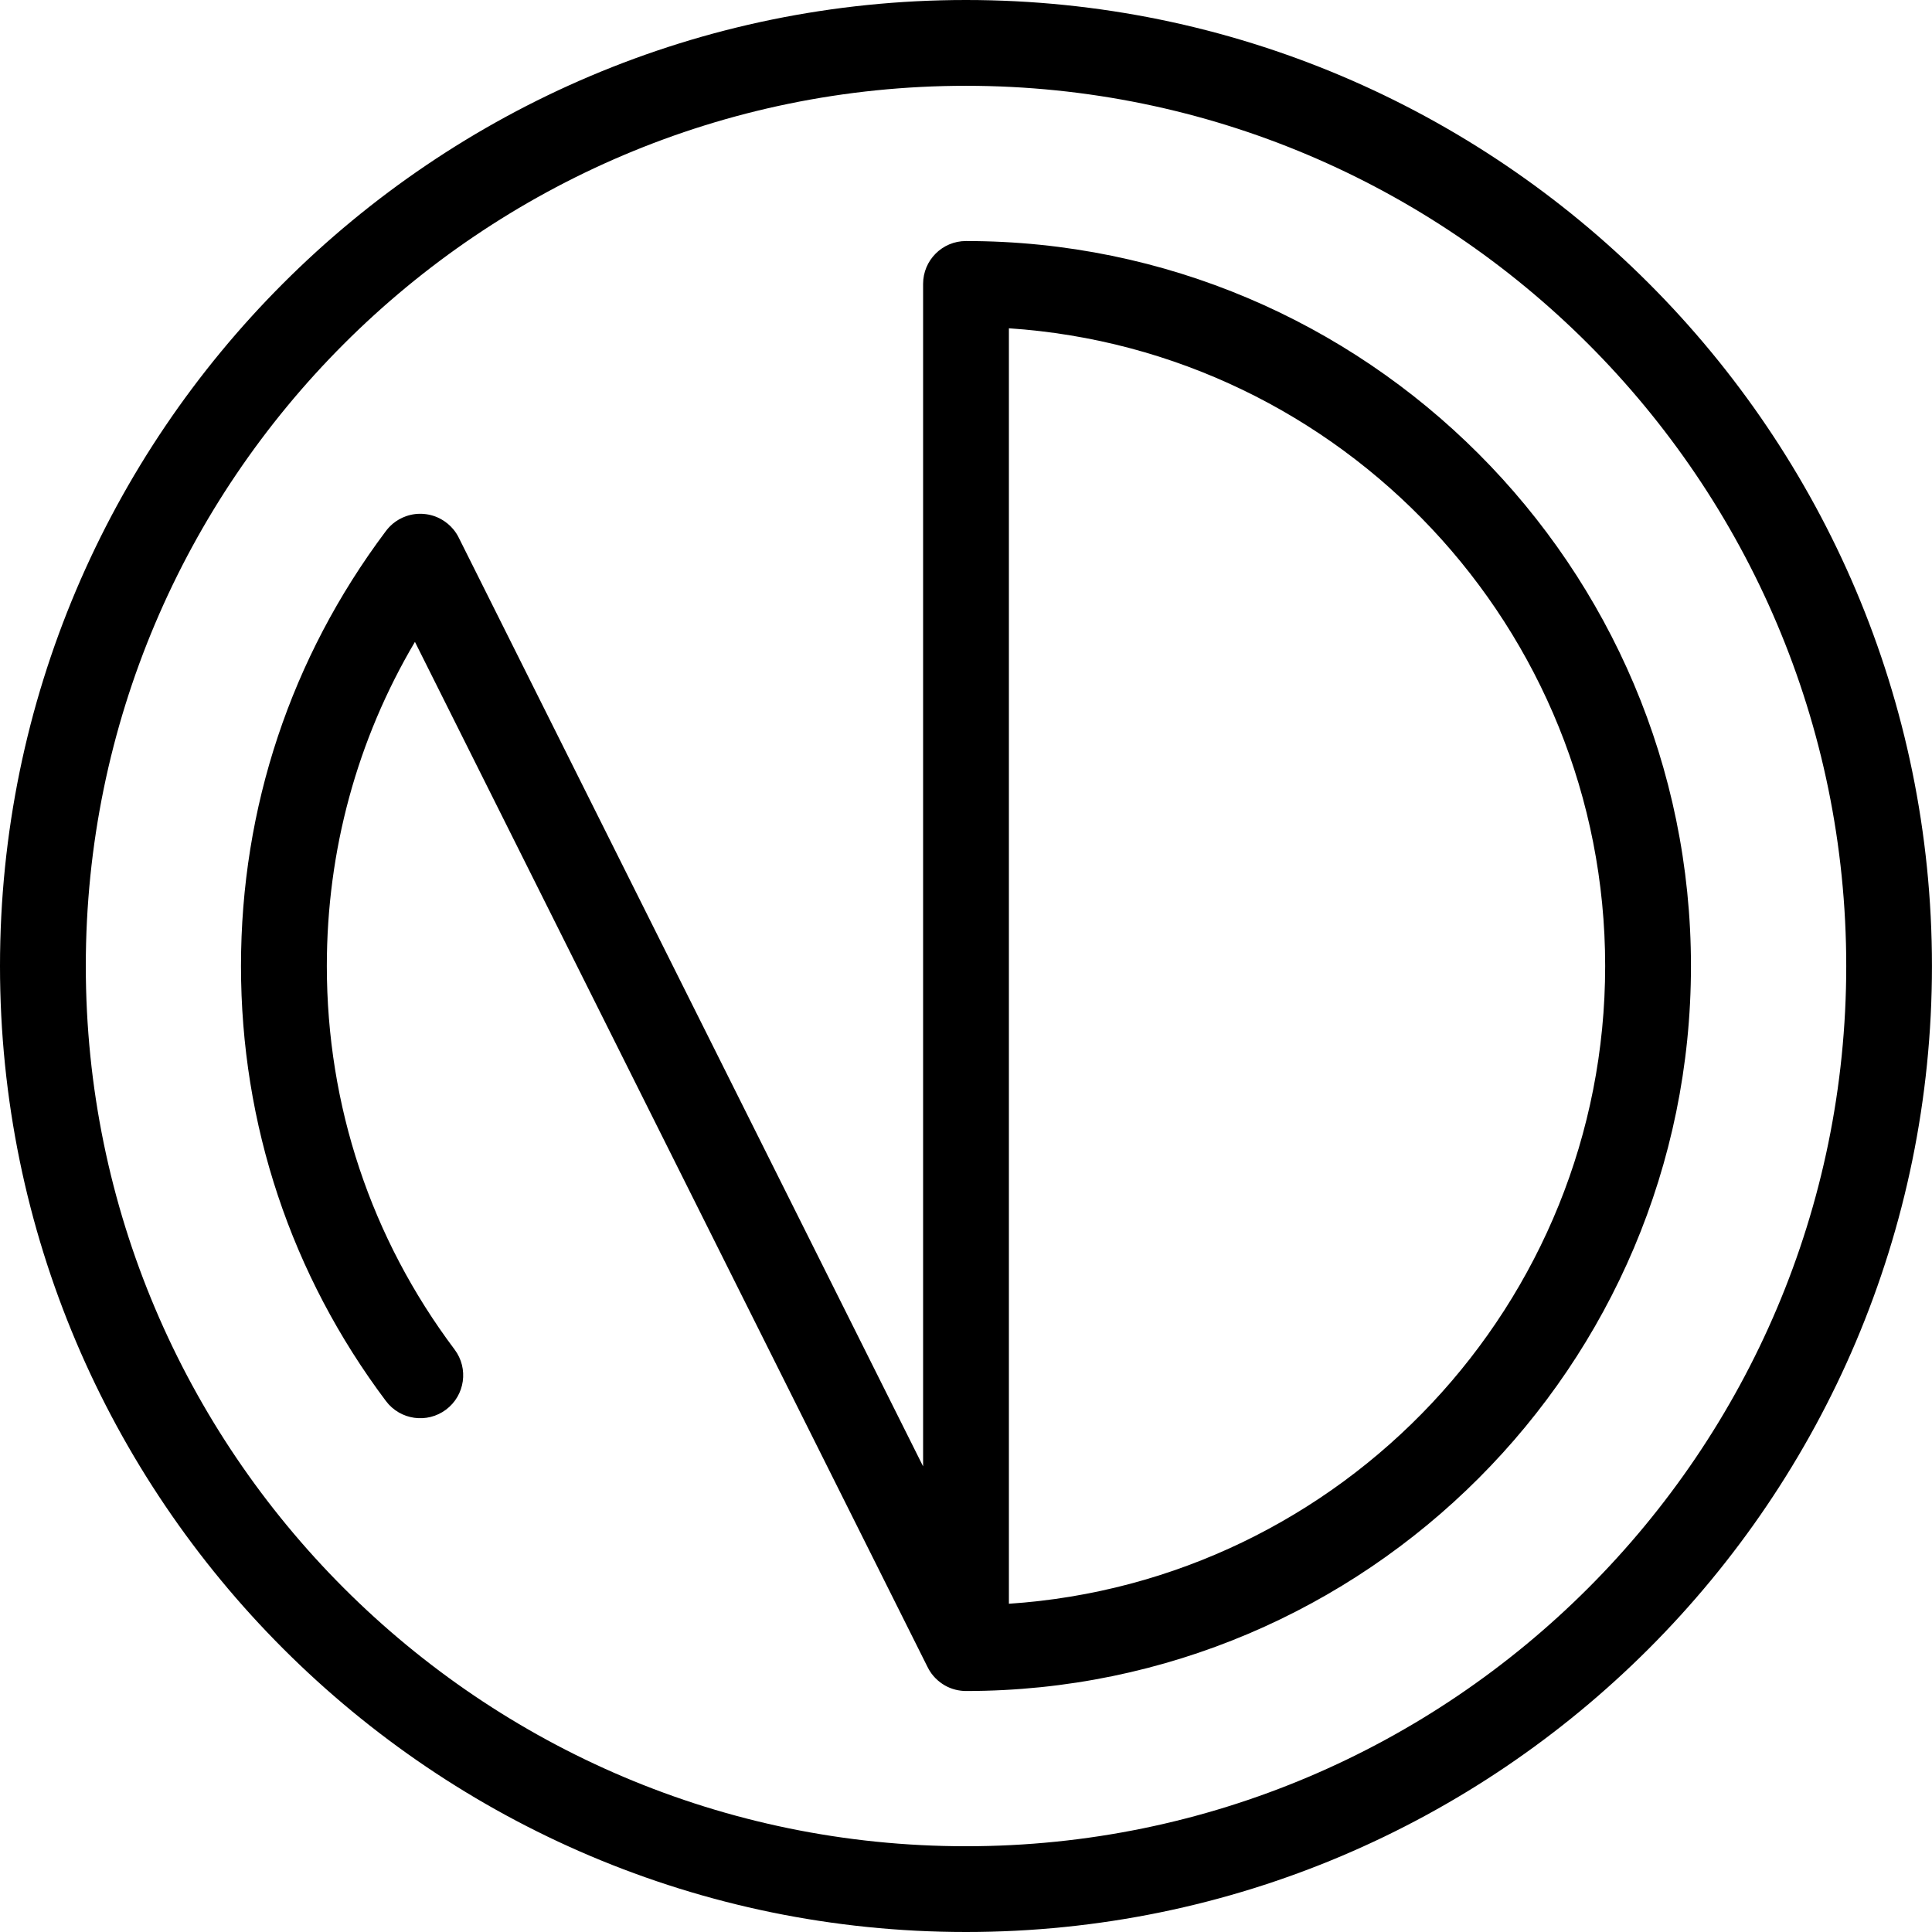 <?xml version="1.0" encoding="UTF-8"?>
<svg class="icon fill" id="Layer_2" data-name="Layer 2" xmlns="http://www.w3.org/2000/svg" viewBox="0 0 438.85 438.85">
  <g id="Layer_1-2" data-name="Layer 1">
    <path d="M219.42,438.85C98.43,438.85,0,340.42,0,219.43S98.43,0,219.42,0s219.42,98.43,219.42,219.43-98.43,219.42-219.42,219.42Zm0-419.36C109.18,19.49,19.49,109.18,19.49,219.43s89.69,199.94,199.94,199.94,199.94-89.69,199.94-199.94S329.67,19.49,219.42,19.49Zm0,364.62c-.38,0-.75-.02-1.12-.07-1.76-.2-3.38-.87-4.72-1.89-.77-.58-1.46-1.27-2.04-2.07-.35-.49-.66-1.01-.92-1.56L94.25,145.8c-13.13,22.22-20.01,47.38-20.01,73.63,0,31.71,10.04,61.84,29.02,87.11,3.23,4.3,2.37,10.41-1.94,13.65-4.3,3.23-10.41,2.37-13.65-1.94-21.54-28.68-32.93-62.85-32.93-98.82s11.35-70.01,32.81-98.66c.48-.66,1.04-1.27,1.68-1.81,.9-.75,1.92-1.32,3-1.7,1.35-.48,2.76-.64,4.12-.51,1.35,.12,2.68,.52,3.91,1.22,1.02,.58,1.95,1.34,2.72,2.27,.52,.63,.96,1.32,1.3,2.04l105.4,210.8V64.49c0-5.38,4.36-9.74,9.74-9.74,90.8,0,164.68,73.87,164.68,164.68s-73.8,164.6-164.54,164.68c-.04,0-.09,0-.14,0Zm9.75-309.54V364.29c75.53-5.03,135.44-68.08,135.44-144.86s-59.91-139.84-135.44-144.86Z"/>
  </g>
</svg>